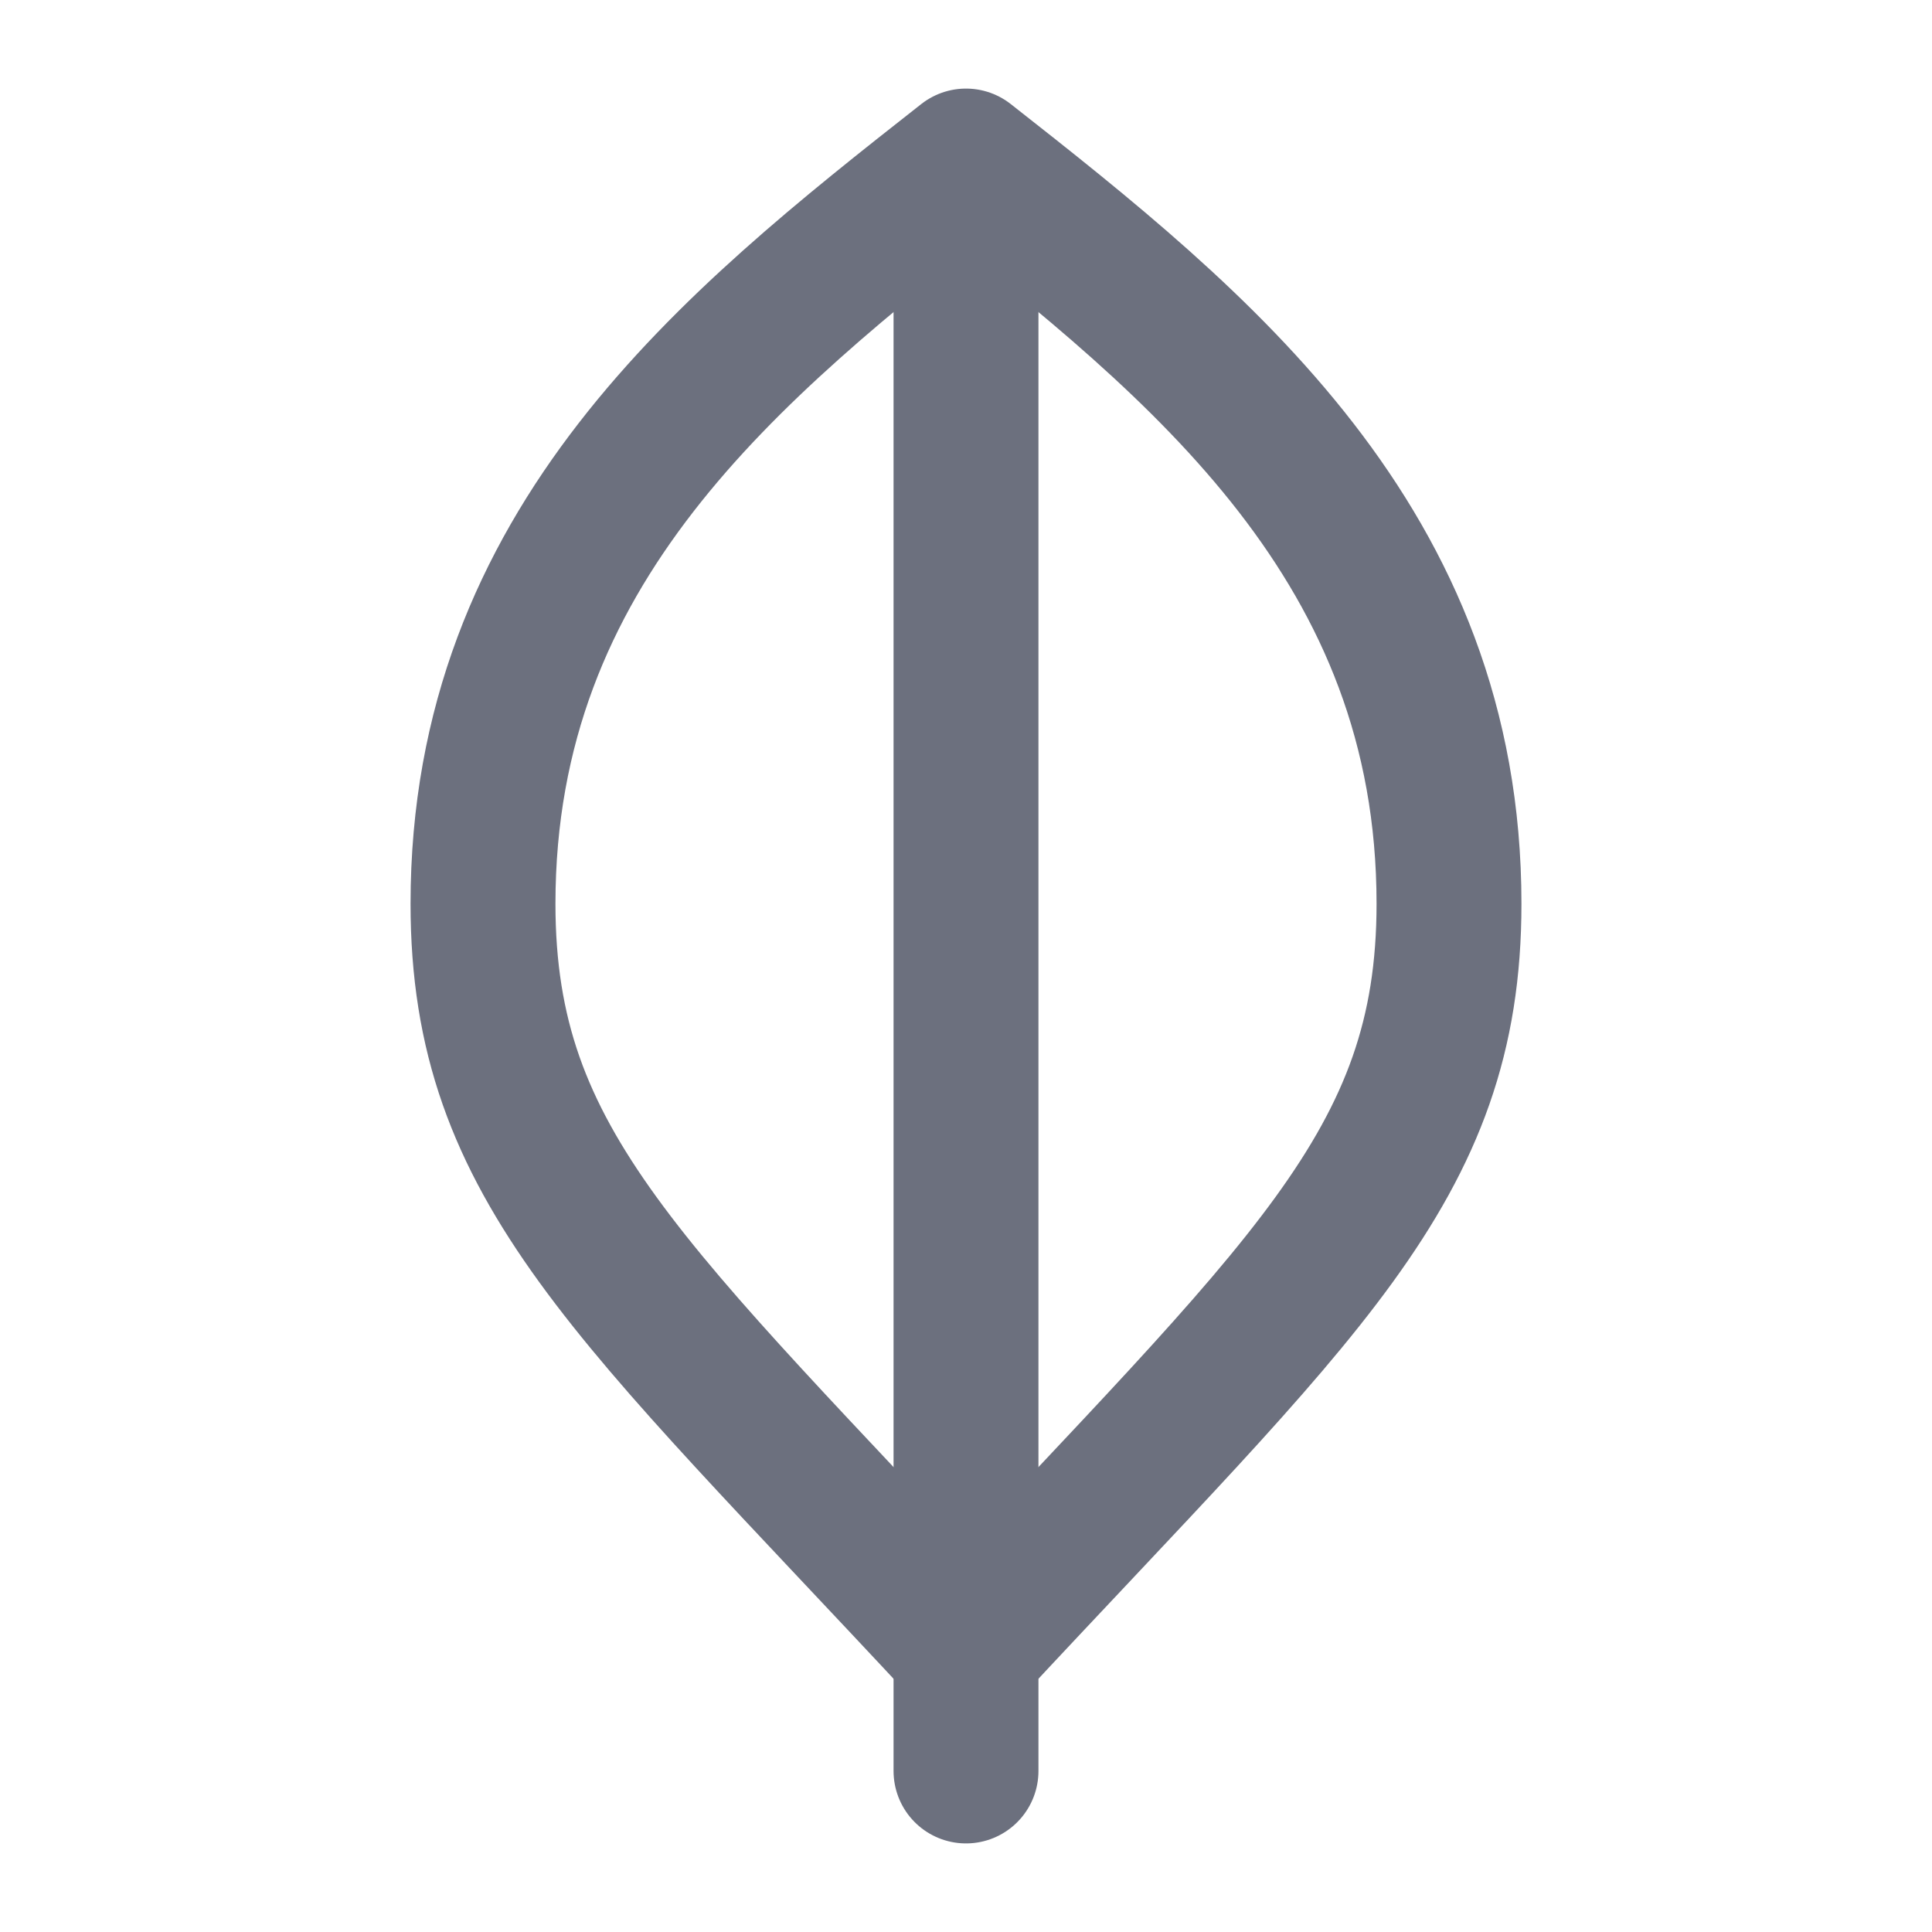 <svg width="20" height="20" viewBox="0 0 20 20" fill="none" xmlns="http://www.w3.org/2000/svg"> <path d="M10 2.5V18.333" stroke="#6C707E" stroke-width="1.5"
stroke-linecap="round" stroke-linejoin="round"/> <path d="M15 9.356C15 12.083 13.49 13.331 10 17.083C6.51 13.331 5 12.083 5 9.356C5 5.644 7.559 3.583 10 
1.667C12.441 3.583 15 5.644 15 9.356Z" stroke="#6C707E" stroke-width="1.5" stroke-linecap="round" stroke-linejoin="round"/>
</svg>
